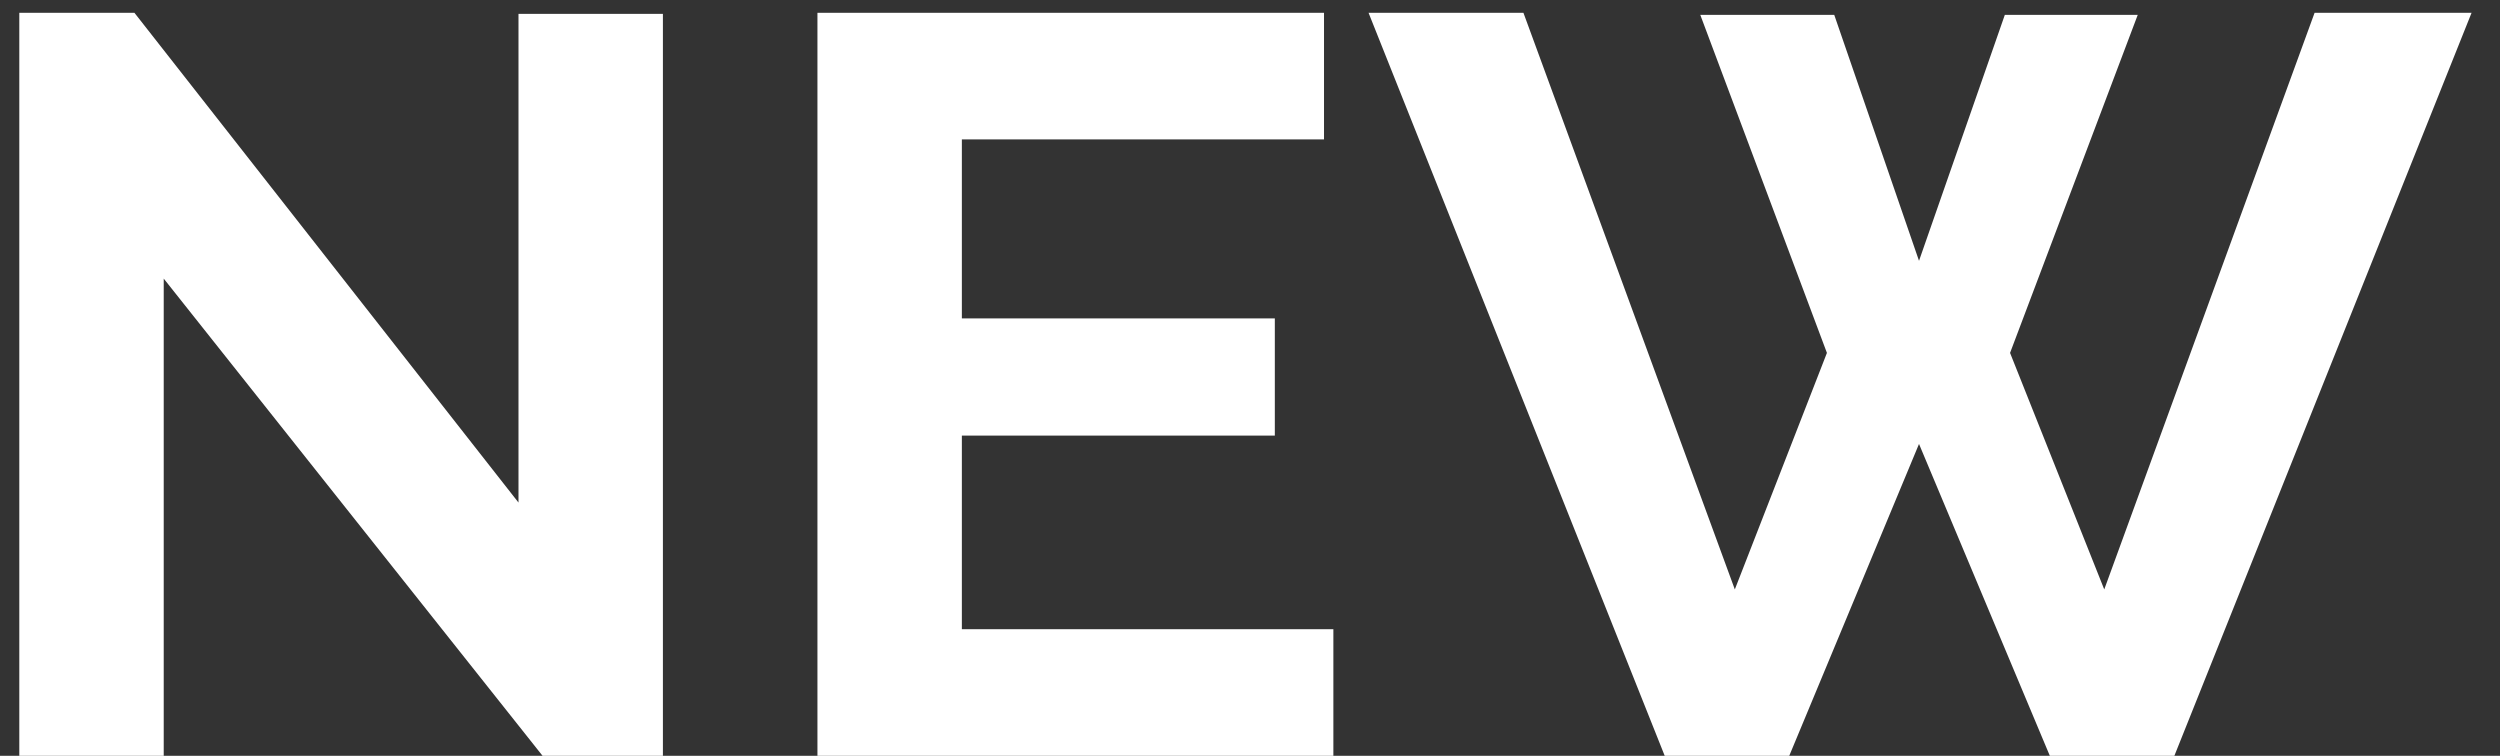 <svg width="43" height="13" viewBox="0 0 43 13" fill="none" xmlns="http://www.w3.org/2000/svg">
<rect x="0" y="0" width="43" height="13" fill="#333333" stroke="none"/>
<path d="M2.816 4.792V13H0.332V0.22H2.312L8.918 8.644V0.238H11.402V13H9.332L2.816 4.792ZM22.934 10.822V13H14.06V0.22H22.773V2.398H16.544V5.476H21.927V7.492H16.544V10.822H22.934ZM29.245 0.256H31.549L33.007 4.486L34.483 0.256H36.769L34.573 6.07L36.193 10.138L39.811 0.22H42.511L37.399 13H35.257L33.007 7.636L30.775 13H28.633L23.539 0.22H26.203L29.839 10.138L31.423 6.07L29.245 0.256Z" fill="white"/>
</svg>
